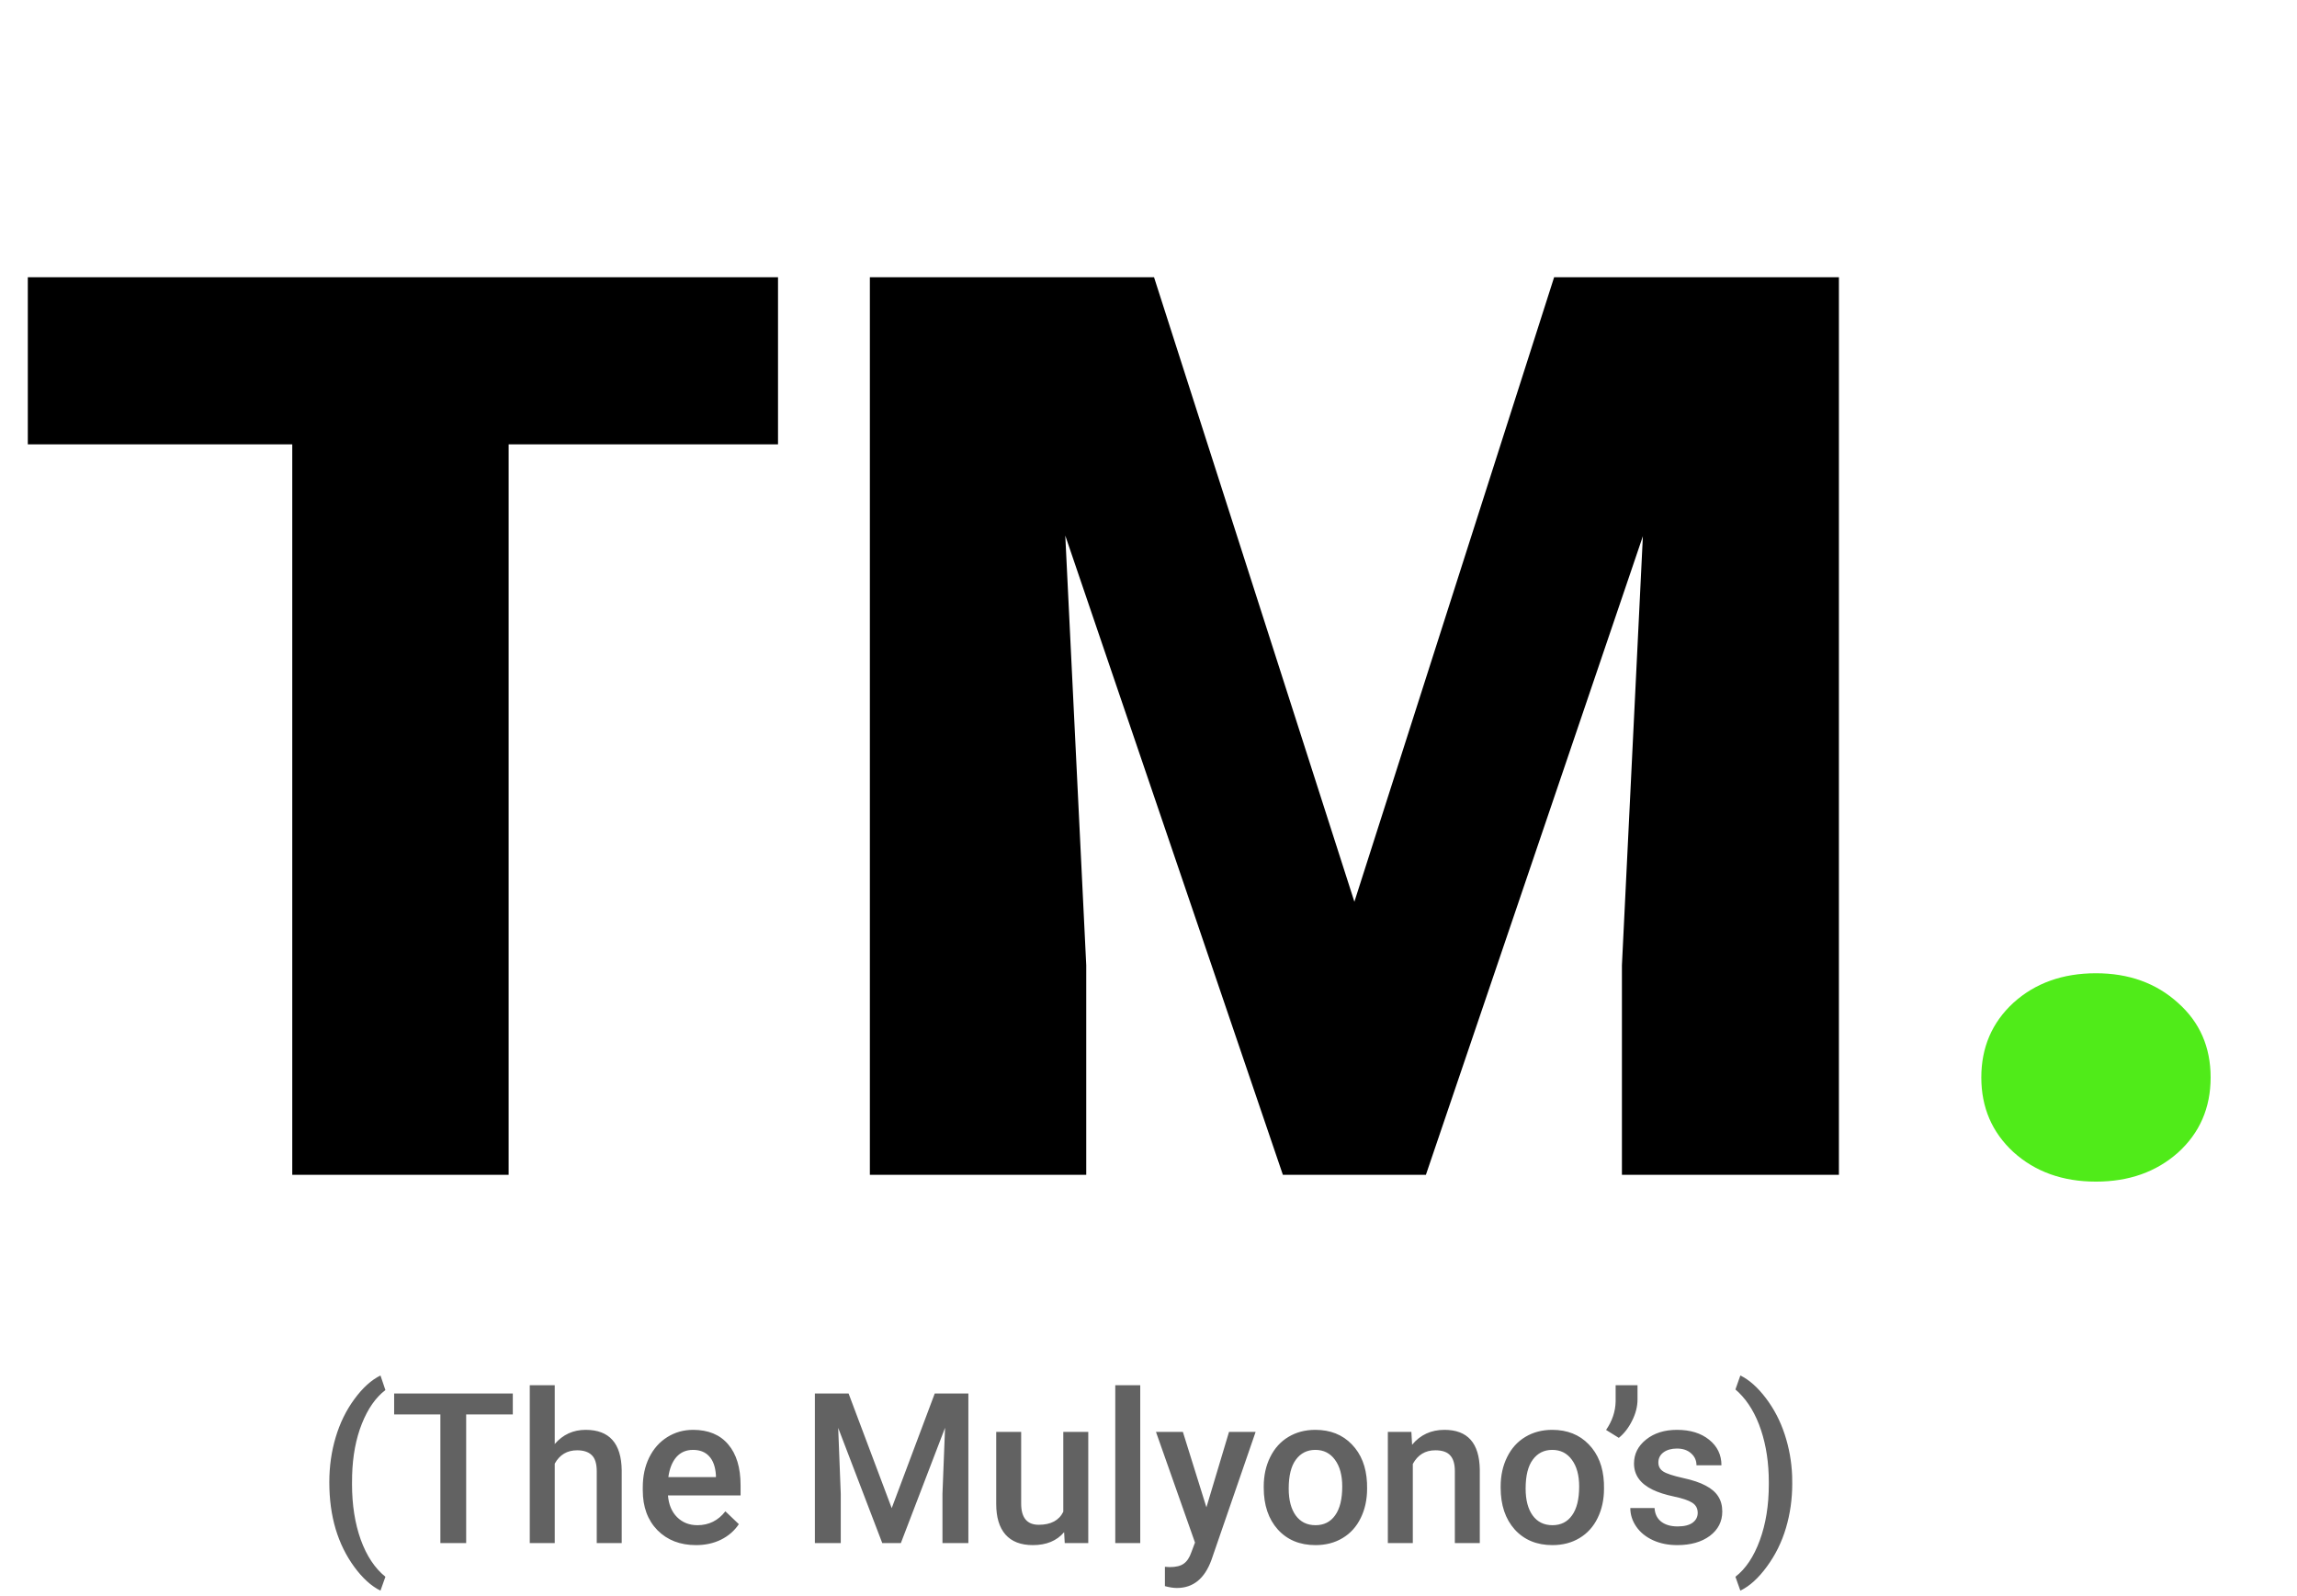 <svg width="131" height="91" viewBox="0 0 131 91" fill="none" xmlns="http://www.w3.org/2000/svg">
<path d="M44.371 25.34H29.008V67H16.668V25.34H1.586V15.812H44.371V25.34ZM65.816 15.812L77.242 51.426L88.633 15.812H104.875V67H92.5V55.047L93.695 30.578L81.32 67H73.164L60.754 30.543L61.949 55.047V67H49.609V15.812H65.816Z" fill="black"/>
<path d="M119.535 55.504C121.41 55.504 122.969 56.066 124.211 57.191C125.453 58.293 126.074 59.711 126.074 61.445C126.074 63.18 125.453 64.609 124.211 65.734C122.969 66.836 121.41 67.387 119.535 67.387C117.637 67.387 116.066 66.824 114.824 65.699C113.605 64.574 112.996 63.156 112.996 61.445C112.996 59.734 113.605 58.316 114.824 57.191C116.066 56.066 117.637 55.504 119.535 55.504Z" fill="#50EB19"/>
<path d="M18.781 84.531C18.781 83.629 18.902 82.773 19.145 81.965C19.387 81.152 19.742 80.428 20.211 79.791C20.68 79.15 21.176 78.701 21.699 78.443L21.98 79.275C21.43 79.693 20.982 80.332 20.639 81.191C20.299 82.047 20.113 83.027 20.082 84.133L20.076 84.637C20.076 85.82 20.242 86.877 20.574 87.807C20.91 88.732 21.379 89.438 21.98 89.922L21.699 90.713C21.176 90.455 20.678 90.004 20.205 89.359C19.736 88.719 19.381 87.996 19.139 87.191C18.9 86.383 18.781 85.496 18.781 84.531ZM29.246 80.664H26.586V88H25.115V80.664H22.479V79.469H29.246V80.664ZM31.637 82.352C32.102 81.812 32.69 81.543 33.4 81.543C34.752 81.543 35.438 82.314 35.457 83.857V88H34.033V83.91C34.033 83.473 33.938 83.164 33.746 82.984C33.559 82.801 33.281 82.709 32.914 82.709C32.344 82.709 31.918 82.963 31.637 83.471V88H30.213V79H31.637V82.352ZM39.693 88.117C38.791 88.117 38.059 87.834 37.496 87.268C36.938 86.697 36.658 85.939 36.658 84.994V84.818C36.658 84.186 36.779 83.621 37.022 83.125C37.268 82.625 37.611 82.236 38.053 81.959C38.494 81.682 38.986 81.543 39.529 81.543C40.393 81.543 41.059 81.818 41.527 82.369C42 82.92 42.236 83.699 42.236 84.707V85.281H38.094C38.137 85.805 38.31 86.219 38.615 86.523C38.924 86.828 39.31 86.981 39.775 86.981C40.428 86.981 40.959 86.717 41.369 86.189L42.137 86.922C41.883 87.301 41.543 87.596 41.117 87.807C40.695 88.014 40.221 88.117 39.693 88.117ZM39.523 82.686C39.133 82.686 38.816 82.822 38.574 83.096C38.336 83.369 38.184 83.75 38.117 84.238H40.83V84.133C40.799 83.656 40.672 83.297 40.449 83.055C40.227 82.809 39.918 82.686 39.523 82.686ZM48.395 79.469L50.855 86.008L53.31 79.469H55.227V88H53.75V85.188L53.897 81.426L51.377 88H50.316L47.803 81.432L47.949 85.188V88H46.473V79.469H48.395ZM60.688 87.379C60.27 87.871 59.676 88.117 58.906 88.117C58.219 88.117 57.697 87.916 57.342 87.514C56.99 87.111 56.815 86.529 56.815 85.768V81.66H58.238V85.75C58.238 86.555 58.572 86.957 59.24 86.957C59.932 86.957 60.398 86.709 60.641 86.213V81.66H62.065V88H60.723L60.688 87.379ZM65.029 88H63.605V79H65.029V88ZM68.803 85.961L70.092 81.66H71.609L69.09 88.961C68.703 90.027 68.047 90.561 67.121 90.561C66.914 90.561 66.686 90.525 66.436 90.455V89.353L66.705 89.371C67.064 89.371 67.334 89.305 67.514 89.172C67.697 89.043 67.842 88.824 67.947 88.516L68.152 87.971L65.926 81.66H67.461L68.803 85.961ZM72.072 84.772C72.072 84.15 72.195 83.592 72.441 83.096C72.688 82.596 73.033 82.213 73.478 81.947C73.924 81.678 74.436 81.543 75.014 81.543C75.869 81.543 76.562 81.818 77.094 82.369C77.629 82.92 77.918 83.65 77.961 84.561L77.967 84.894C77.967 85.519 77.846 86.078 77.603 86.57C77.365 87.062 77.022 87.443 76.572 87.713C76.127 87.982 75.611 88.117 75.025 88.117C74.131 88.117 73.414 87.82 72.875 87.227C72.34 86.629 72.072 85.834 72.072 84.842V84.772ZM73.496 84.894C73.496 85.547 73.631 86.059 73.9 86.43C74.17 86.797 74.545 86.981 75.025 86.981C75.506 86.981 75.879 86.793 76.144 86.418C76.414 86.043 76.549 85.494 76.549 84.772C76.549 84.131 76.41 83.623 76.133 83.248C75.859 82.873 75.486 82.686 75.014 82.686C74.549 82.686 74.18 82.871 73.906 83.242C73.633 83.609 73.496 84.16 73.496 84.894ZM80.492 81.66L80.533 82.393C81.002 81.826 81.617 81.543 82.379 81.543C83.699 81.543 84.371 82.299 84.394 83.811V88H82.971V83.893C82.971 83.49 82.883 83.193 82.707 83.002C82.535 82.807 82.252 82.709 81.857 82.709C81.283 82.709 80.856 82.969 80.574 83.488V88H79.15V81.66H80.492ZM85.584 84.772C85.584 84.15 85.707 83.592 85.953 83.096C86.199 82.596 86.545 82.213 86.99 81.947C87.436 81.678 87.947 81.543 88.525 81.543C89.381 81.543 90.074 81.818 90.606 82.369C91.141 82.92 91.43 83.65 91.473 84.561L91.478 84.894C91.478 85.519 91.357 86.078 91.115 86.57C90.877 87.062 90.533 87.443 90.084 87.713C89.639 87.982 89.123 88.117 88.537 88.117C87.643 88.117 86.926 87.82 86.387 87.227C85.852 86.629 85.584 85.834 85.584 84.842V84.772ZM87.008 84.894C87.008 85.547 87.143 86.059 87.412 86.43C87.682 86.797 88.057 86.981 88.537 86.981C89.018 86.981 89.391 86.793 89.656 86.418C89.926 86.043 90.061 85.494 90.061 84.772C90.061 84.131 89.922 83.623 89.644 83.248C89.371 82.873 88.998 82.686 88.525 82.686C88.061 82.686 87.691 82.871 87.418 83.242C87.144 83.609 87.008 84.16 87.008 84.894ZM92.322 82L91.596 81.549C91.947 81.037 92.129 80.496 92.141 79.926V79H93.389V79.809C93.389 80.211 93.285 80.617 93.078 81.027C92.875 81.434 92.623 81.758 92.322 82ZM96.822 86.277C96.822 86.023 96.717 85.83 96.506 85.697C96.299 85.564 95.953 85.447 95.469 85.346C94.984 85.244 94.58 85.115 94.256 84.959C93.545 84.615 93.189 84.117 93.189 83.465C93.189 82.918 93.42 82.461 93.881 82.094C94.342 81.727 94.928 81.543 95.639 81.543C96.397 81.543 97.008 81.731 97.473 82.106C97.941 82.481 98.176 82.967 98.176 83.564H96.752C96.752 83.291 96.65 83.064 96.447 82.885C96.244 82.701 95.975 82.609 95.639 82.609C95.326 82.609 95.07 82.682 94.871 82.826C94.676 82.971 94.578 83.164 94.578 83.406C94.578 83.625 94.67 83.795 94.853 83.916C95.037 84.037 95.408 84.16 95.967 84.285C96.525 84.406 96.963 84.553 97.279 84.725C97.6 84.893 97.836 85.096 97.988 85.334C98.144 85.572 98.223 85.861 98.223 86.201C98.223 86.772 97.986 87.234 97.514 87.59C97.041 87.941 96.422 88.117 95.656 88.117C95.137 88.117 94.674 88.023 94.268 87.836C93.861 87.648 93.545 87.391 93.318 87.062C93.092 86.734 92.978 86.381 92.978 86.002H94.361C94.381 86.338 94.508 86.598 94.742 86.781C94.977 86.961 95.287 87.051 95.674 87.051C96.049 87.051 96.334 86.981 96.529 86.84C96.725 86.695 96.822 86.508 96.822 86.277ZM102.213 84.625C102.213 85.492 102.094 86.33 101.855 87.139C101.617 87.943 101.256 88.676 100.771 89.336C100.287 90 99.781 90.459 99.254 90.713L98.973 89.922C99.559 89.469 100.021 88.777 100.361 87.848C100.705 86.914 100.877 85.85 100.877 84.654V84.519C100.877 83.434 100.729 82.445 100.432 81.555C100.135 80.66 99.709 79.943 99.154 79.404L98.973 79.24L99.254 78.443C99.754 78.686 100.238 79.115 100.707 79.732C101.176 80.35 101.535 81.041 101.785 81.807C102.035 82.568 102.176 83.356 102.207 84.168L102.213 84.625Z" fill="#626262"/>
</svg>

